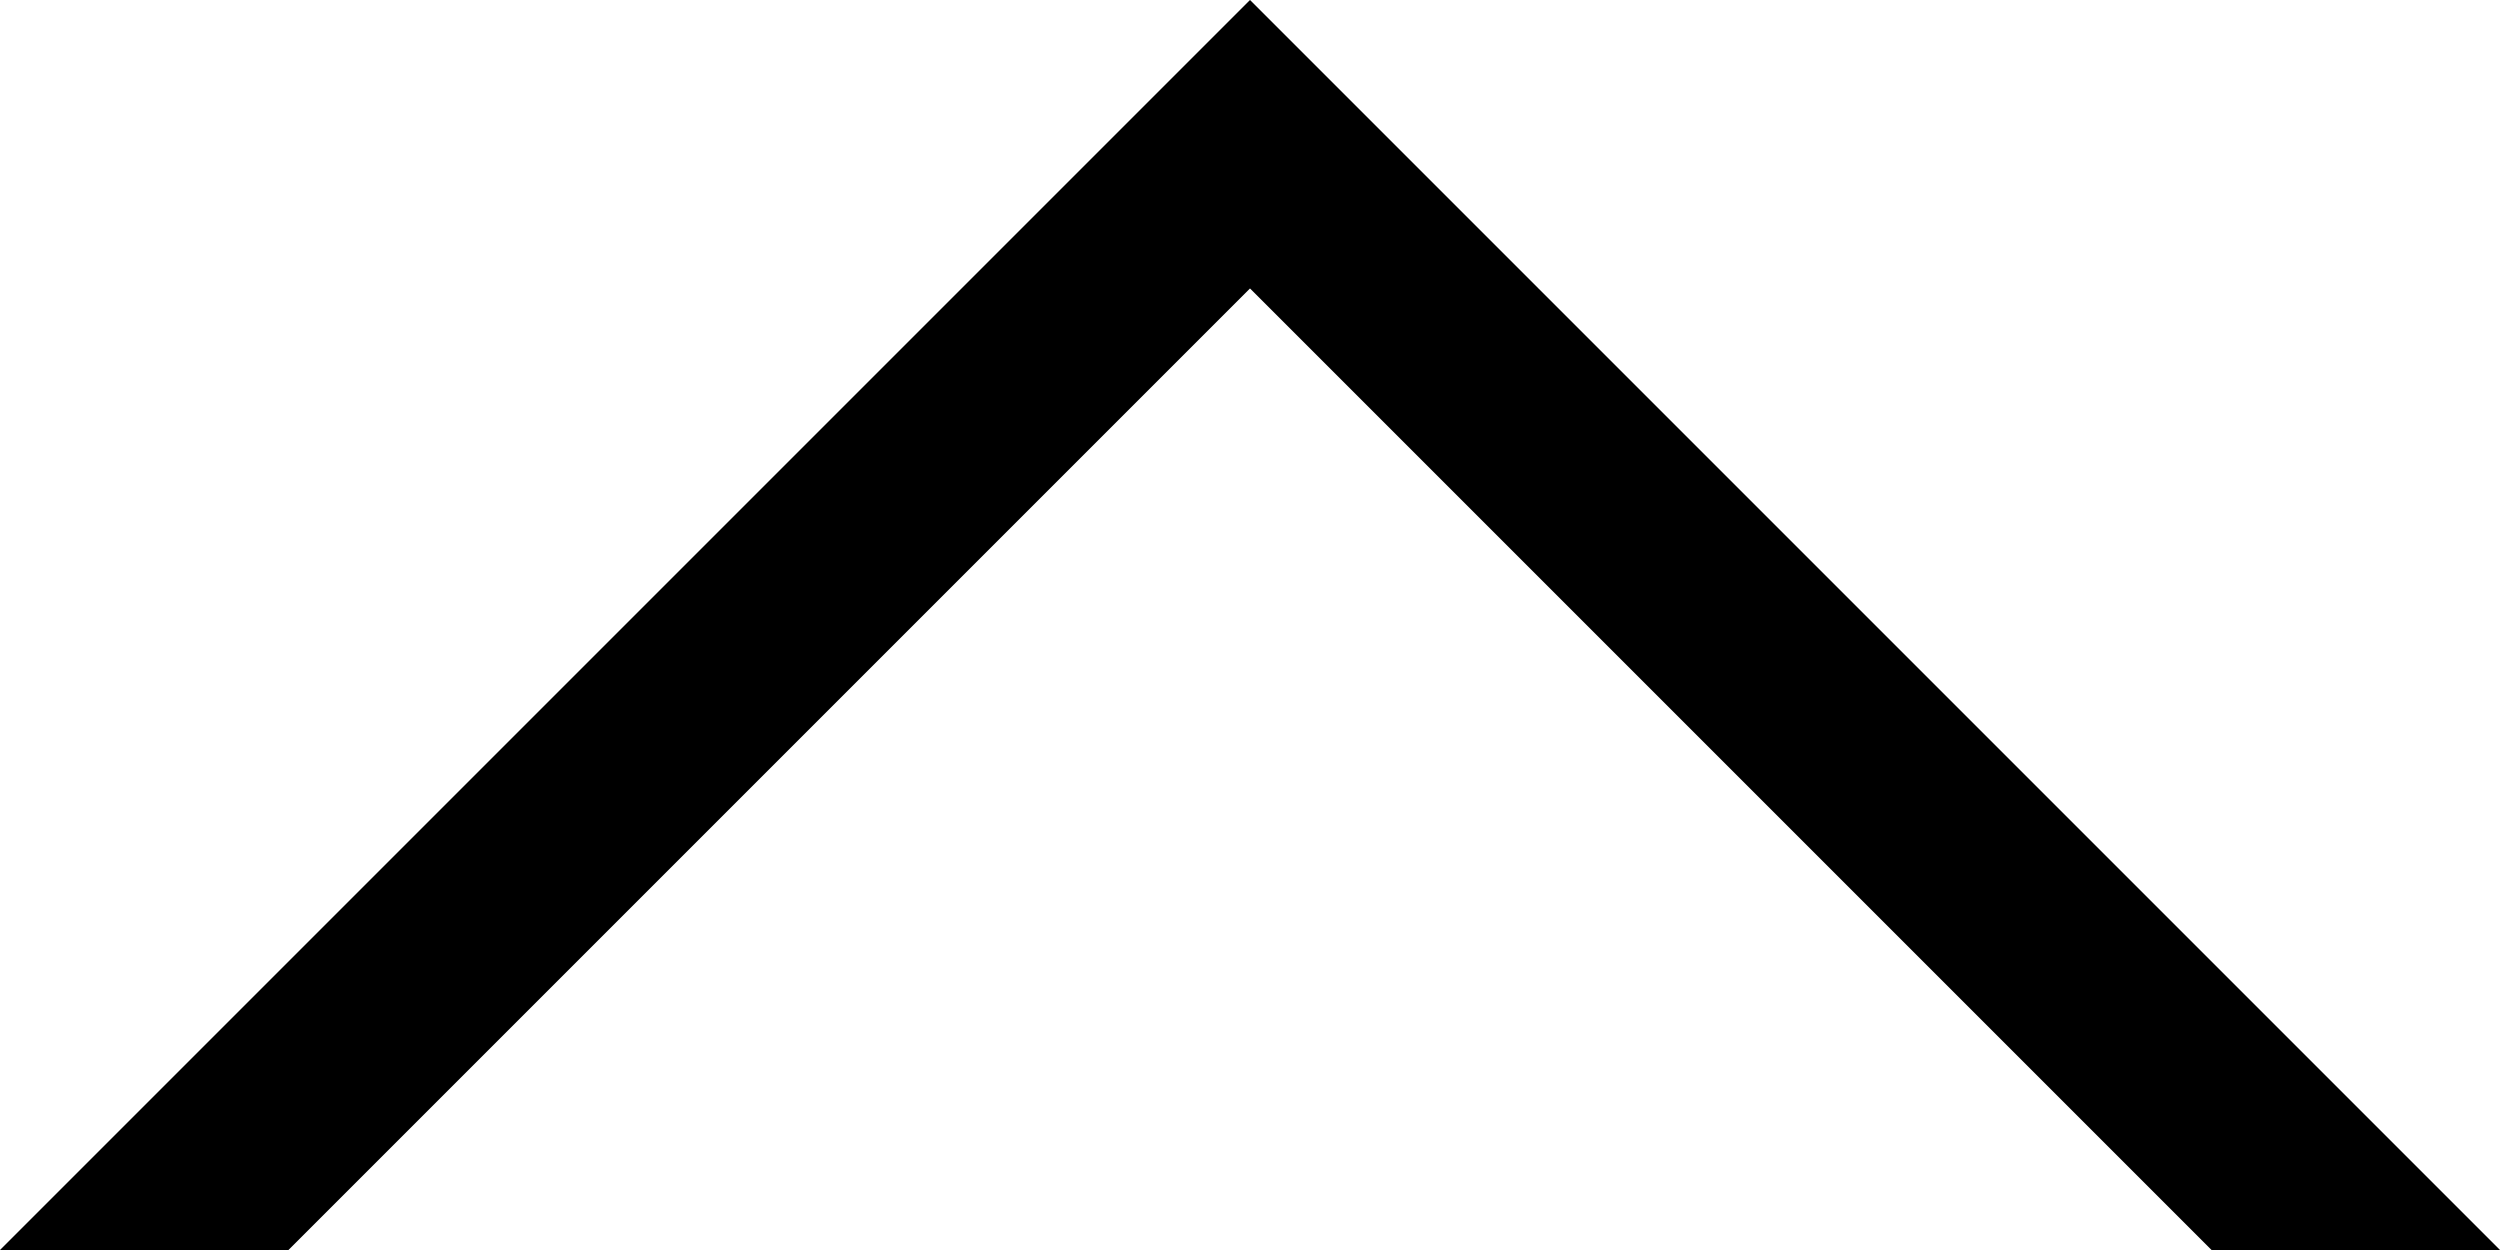 <svg width="26" height="13" viewBox="0 0 26 13" fill="current" xmlns="http://www.w3.org/2000/svg">
<g id="Click-to-open chevron">
<path id="Vector" d="M26 13L13 0L0 13H3L13 3L23 13H26Z" />
</g>
</svg>
